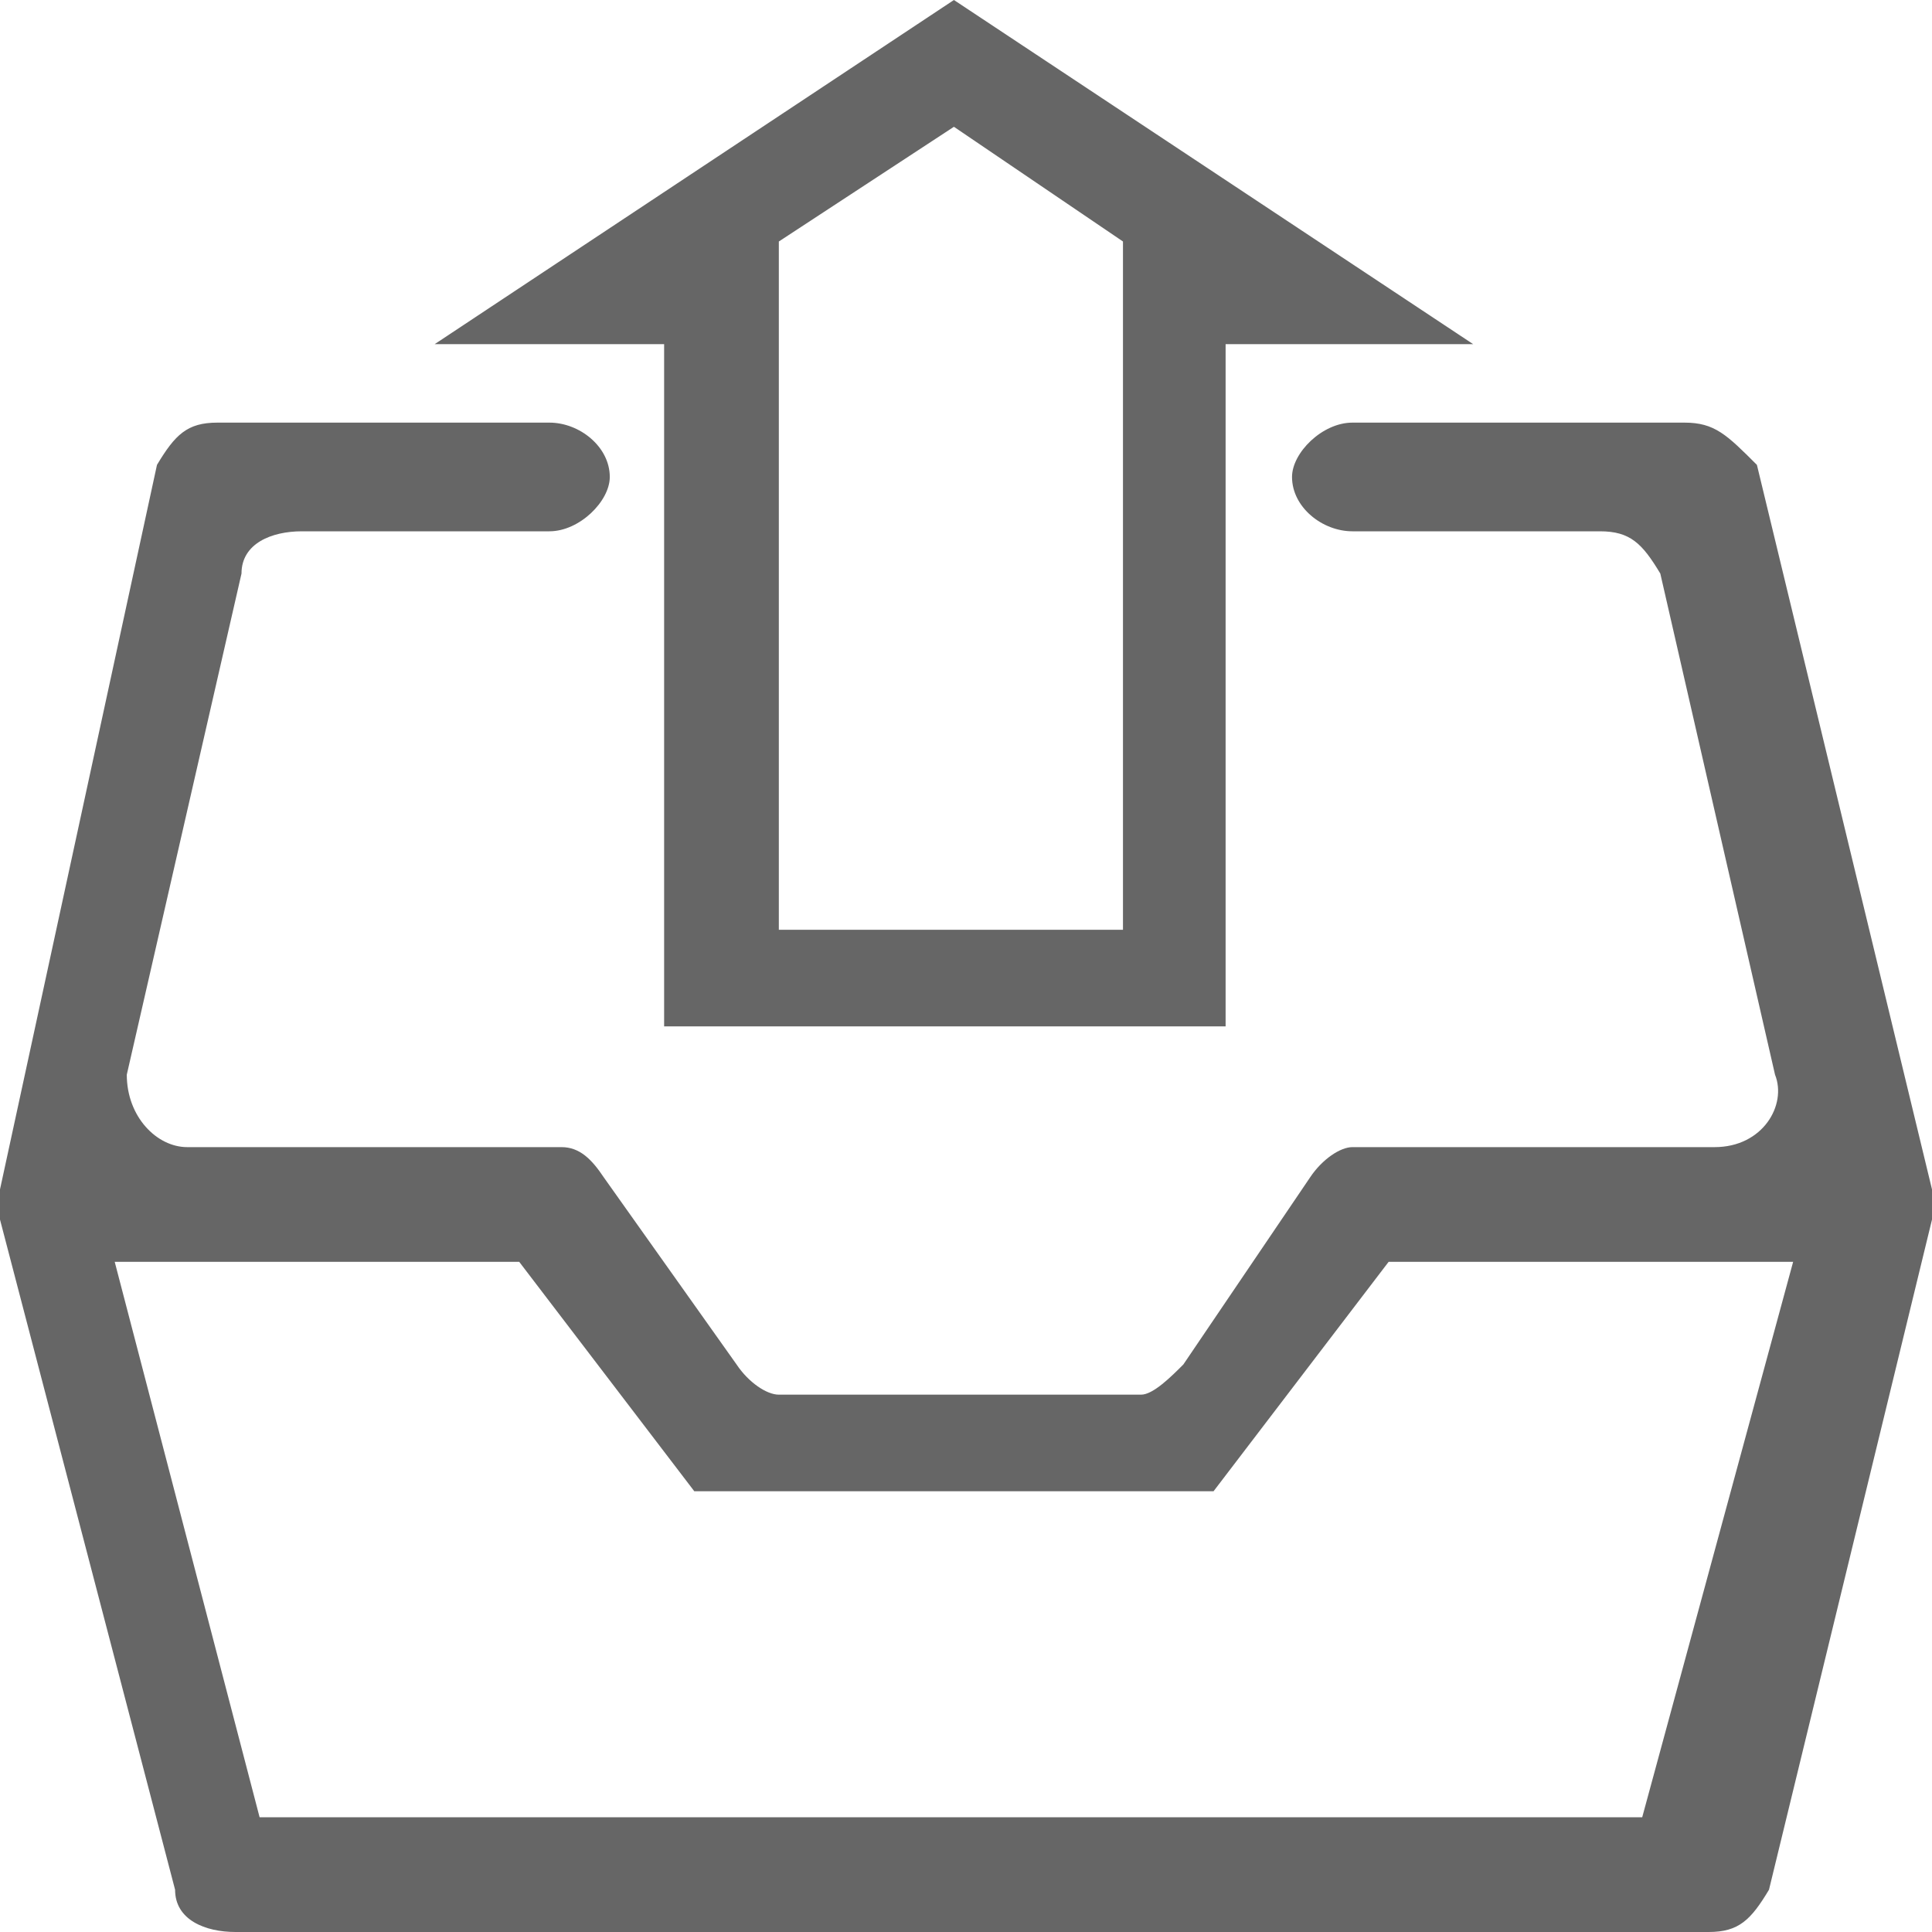<?xml version="1.0" encoding="utf-8"?>
<!-- Generator: Adobe Illustrator 19.0.0, SVG Export Plug-In . SVG Version: 6.00 Build 0)  -->
<svg version="1.1" xmlns="http://www.w3.org/2000/svg" xmlns:xlink="http://www.w3.org/1999/xlink" x="0px" y="0px"
	 viewBox="0 0 32 32" style="enable-background:new 0 0 32 32;" xml:space="preserve">
<style type="text/css">
	.st0{fill:#666666;}
</style>
<g id="图层_1">
	<g id="XMLID_2_">
		<g id="XMLID_61_">
			<path id="XMLID_62_" class="st0" d="M11,17h9.3V5.7h4.1L15.8,0L7.2,5.7H11V17z M12.9,4l2.9-1.9L18.6,4v11.4h-5.7V4z M29.1,7.7
				c-0.5-0.5-0.7-0.7-1.2-0.7h-5.5c-0.5,0-1,0.5-1,0.9c0,0.5,0.5,0.9,1,0.9h4.1c0.5,0,0.7,0.2,1,0.7l1.9,8.3c0.2,0.5-0.2,1.2-1,1.2
				h-6c-0.2,0-0.5,0.2-0.7,0.5l-2.1,3.1c-0.2,0.2-0.5,0.5-0.7,0.5h-6c-0.2,0-0.5-0.2-0.7-0.5L10,19.5C9.8,19.2,9.6,19,9.3,19H3.1
				c-0.5,0-1-0.5-1-1.2l1.9-8.3c0-0.5,0.5-0.7,1-0.7h4.1c0.5,0,1-0.5,1-0.9c0-0.5-0.5-0.9-1-0.9H3.6c-0.5,0-0.7,0.2-1,0.7L0,19.7
				c0,0.2,0,0.2,0,0.5l2.9,11.1c0,0.5,0.5,0.7,1,0.7h24.4c0.5,0,0.7-0.2,1-0.7L32,20.2c0-0.2,0-0.2,0-0.5L29.1,7.7z M27.2,30.1H4.3
				l-2.4-9.2h6.7l2.9,3.8h8.6l2.9-3.8h6.7L27.2,30.1z"/>
		</g>
	</g>
</g>
<g id="图层_1_x5F_复制">
</g>
</svg>
